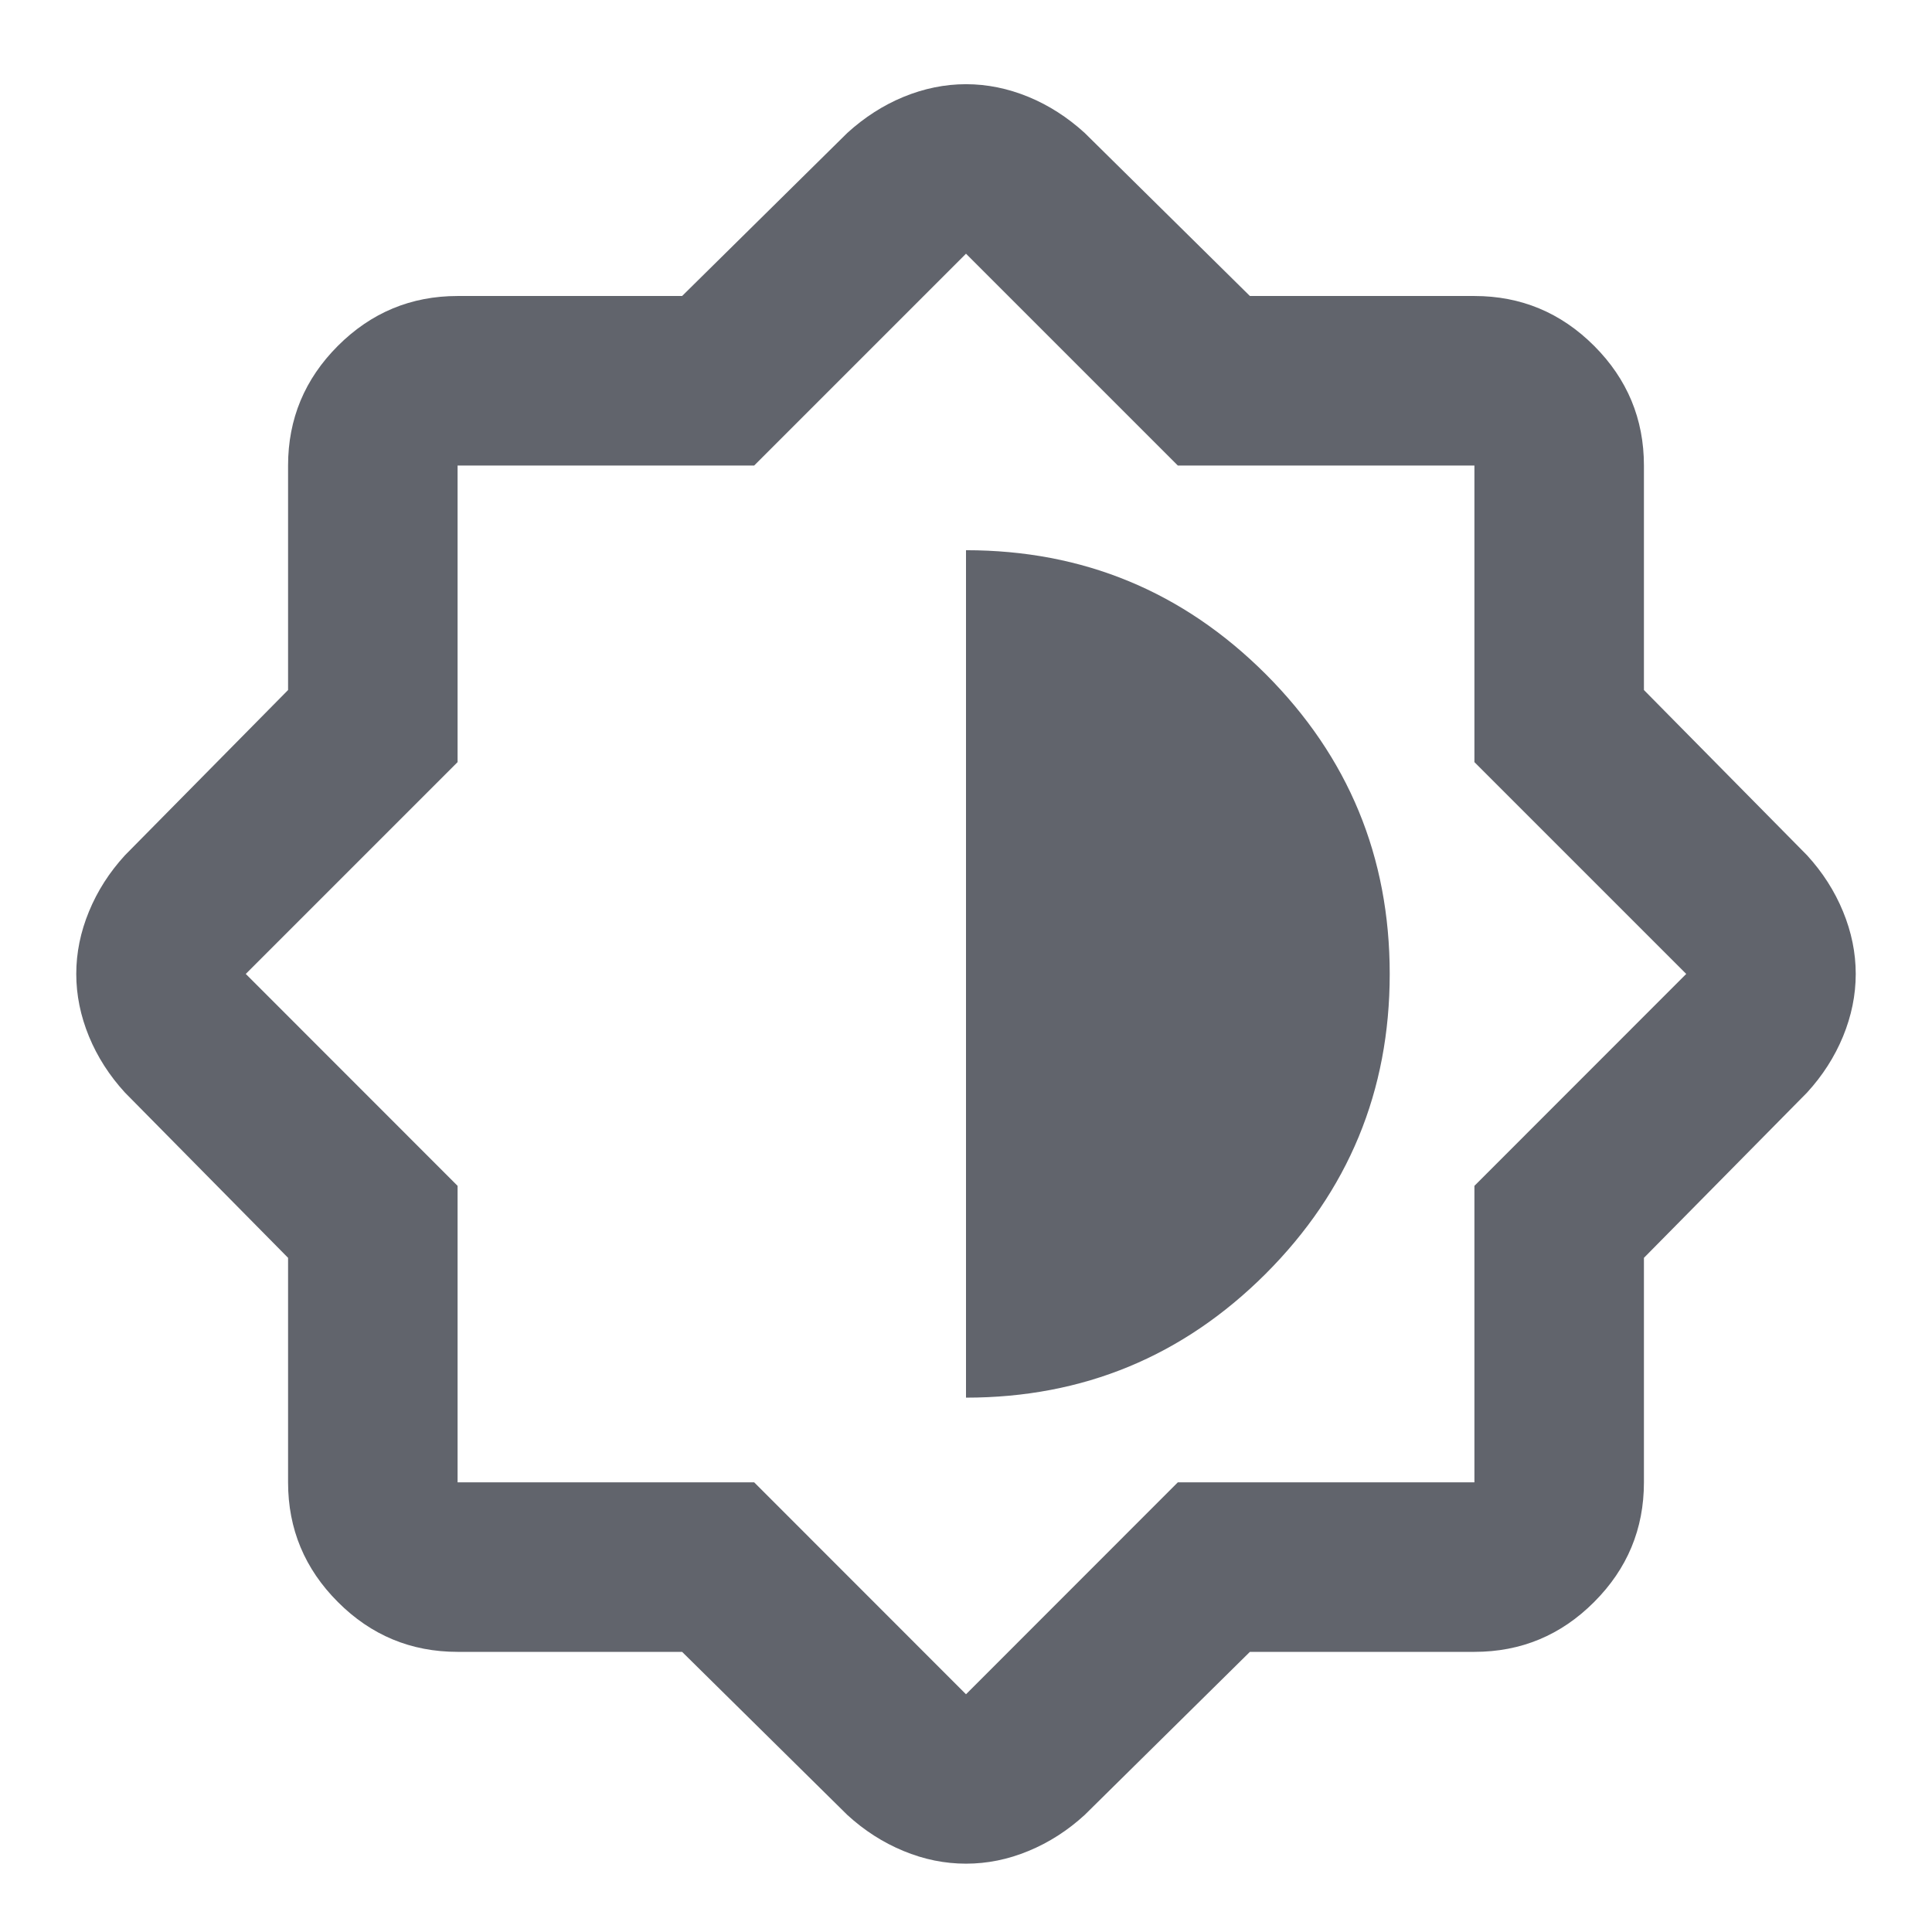 <svg width="19" height="19" viewBox="0 0 19 19" fill="none" xmlns="http://www.w3.org/2000/svg">
<path d="M6.708 16.245H4.5C4.042 16.245 3.649 16.082 3.323 15.755C2.997 15.429 2.833 15.037 2.833 14.578V12.37L1.229 10.745C1.076 10.578 0.958 10.394 0.875 10.193C0.792 9.991 0.75 9.786 0.75 9.578C0.75 9.37 0.792 9.165 0.875 8.964C0.958 8.762 1.076 8.578 1.229 8.411L2.833 6.786V4.578C2.833 4.12 2.997 3.727 3.323 3.401C3.649 3.075 4.042 2.911 4.5 2.911H6.708L8.333 1.307C8.5 1.155 8.684 1.036 8.885 0.953C9.087 0.87 9.292 0.828 9.5 0.828C9.708 0.828 9.913 0.87 10.115 0.953C10.316 1.036 10.5 1.155 10.667 1.307L12.292 2.911H14.5C14.958 2.911 15.351 3.075 15.677 3.401C16.003 3.727 16.167 4.12 16.167 4.578V6.786L17.771 8.411C17.924 8.578 18.042 8.762 18.125 8.964C18.208 9.165 18.25 9.37 18.25 9.578C18.25 9.786 18.208 9.991 18.125 10.193C18.042 10.394 17.924 10.578 17.771 10.745L16.167 12.37V14.578C16.167 15.037 16.003 15.429 15.677 15.755C15.351 16.082 14.958 16.245 14.5 16.245H12.292L10.667 17.849C10.5 18.002 10.316 18.12 10.115 18.203C9.913 18.287 9.708 18.328 9.5 18.328C9.292 18.328 9.087 18.287 8.885 18.203C8.684 18.12 8.5 18.002 8.333 17.849L6.708 16.245ZM7.417 14.578L9.5 16.662L11.583 14.578H14.5V11.662L16.583 9.578L14.5 7.495V4.578H11.583L9.5 2.495L7.417 4.578H4.5V7.495L2.417 9.578L4.5 11.662V14.578H7.417ZM9.5 13.745C10.653 13.745 11.635 13.338 12.448 12.526C13.26 11.713 13.667 10.731 13.667 9.578C13.667 8.425 13.26 7.443 12.448 6.63C11.635 5.818 10.653 5.411 9.5 5.411V13.745Z" fill="#61646C"/>
</svg>
